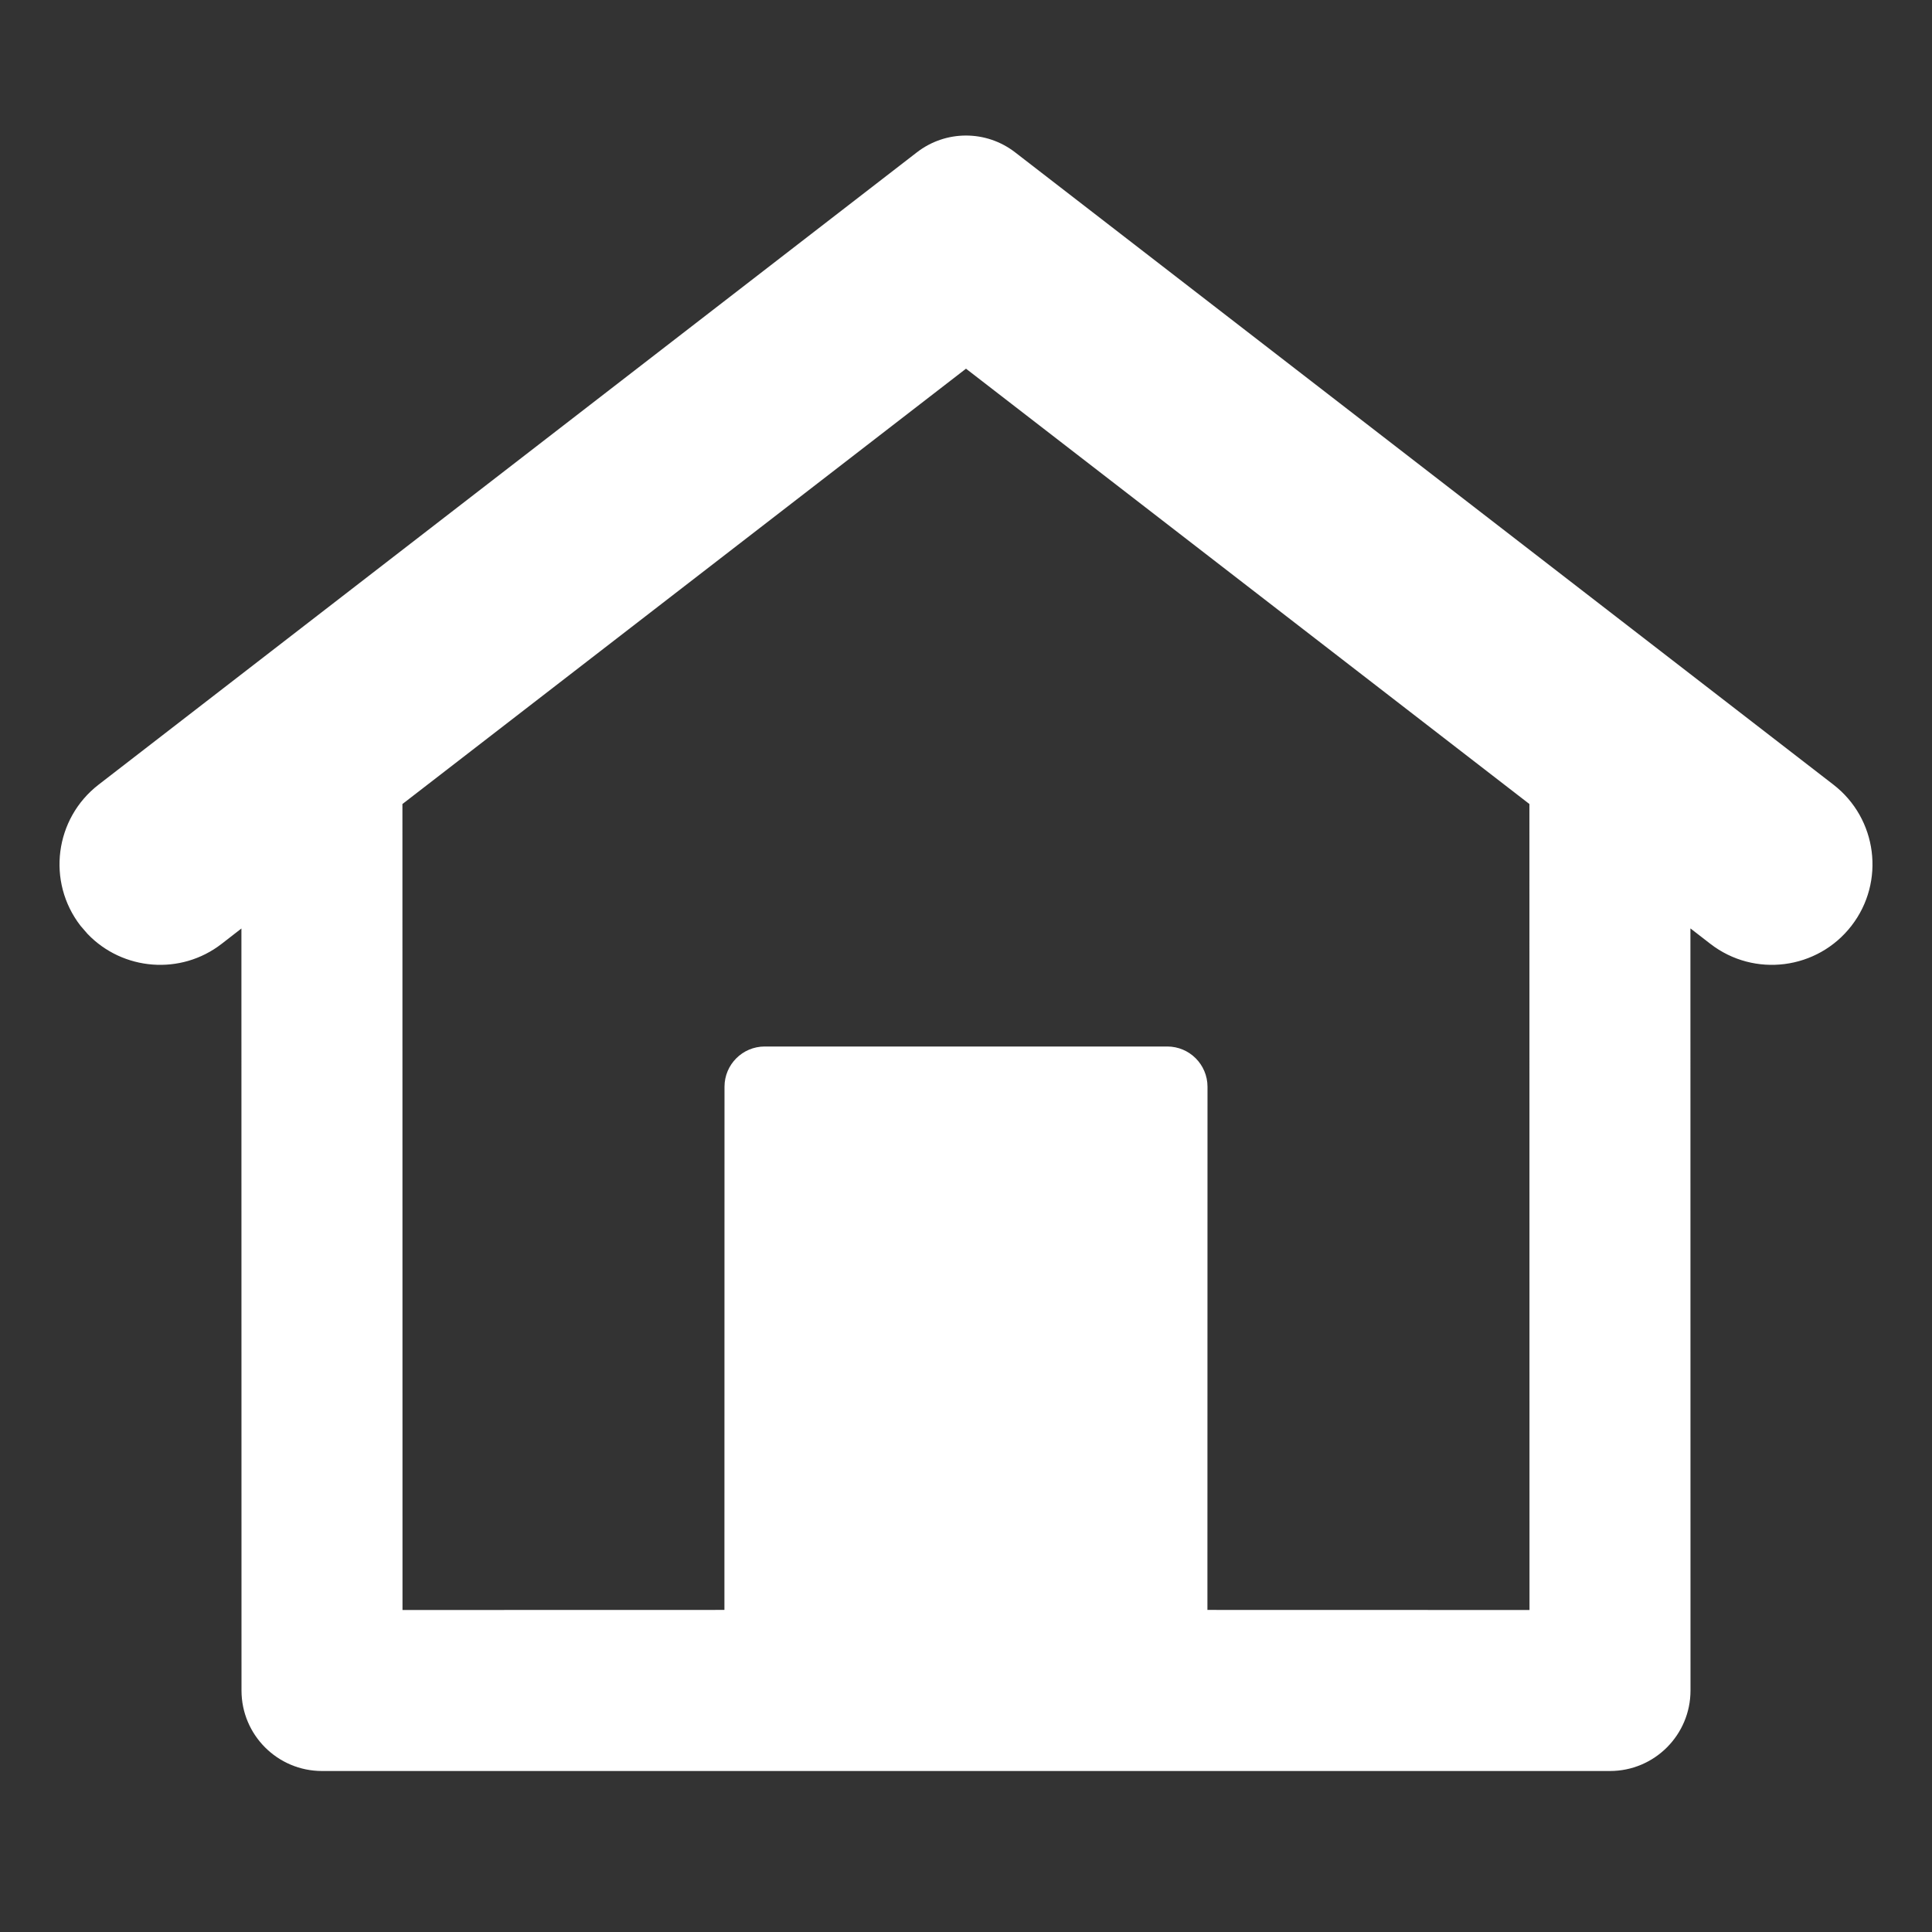 <svg xmlns:xlink="http://www.w3.org/1999/xlink" xmlns="http://www.w3.org/2000/svg" viewBox="0 0 24 24" width="24" height="24"><rect x="0" y="0" width="24" height="24" fill="#333333" stroke="none"/><path fill="#FFFFFF" fill-rule="evenodd" d="M11.389,1.893 C11.749,1.614 12.251,1.614 12.611,1.893 L12.611,1.893 L22.775,9.747 C23.321,10.169 23.422,10.954 23,11.5 C22.578,12.046 21.793,12.147 21.247,11.725 L21.247,11.725 L20.999,11.533 L21,21 C21,21.552 20.552,22 20,22 L4,22 C3.448,22 3,21.552 3,21 L2.999,11.534 L2.753,11.725 C2.244,12.119 1.526,12.057 1.089,11.603 L1,11.5 C0.578,10.954 0.679,10.169 1.225,9.747 L1.225,9.747 Z M12,4.58 L4.999,9.988 L5,20 L8.999,19.999 L9,13.5 C9,13.224 9.224,13 9.5,13 L14.5,13 C14.776,13 15,13.224 15,13.5 L14.999,19.999 L19,20 L18.999,9.988 L12,4.58 Z"></path></svg>